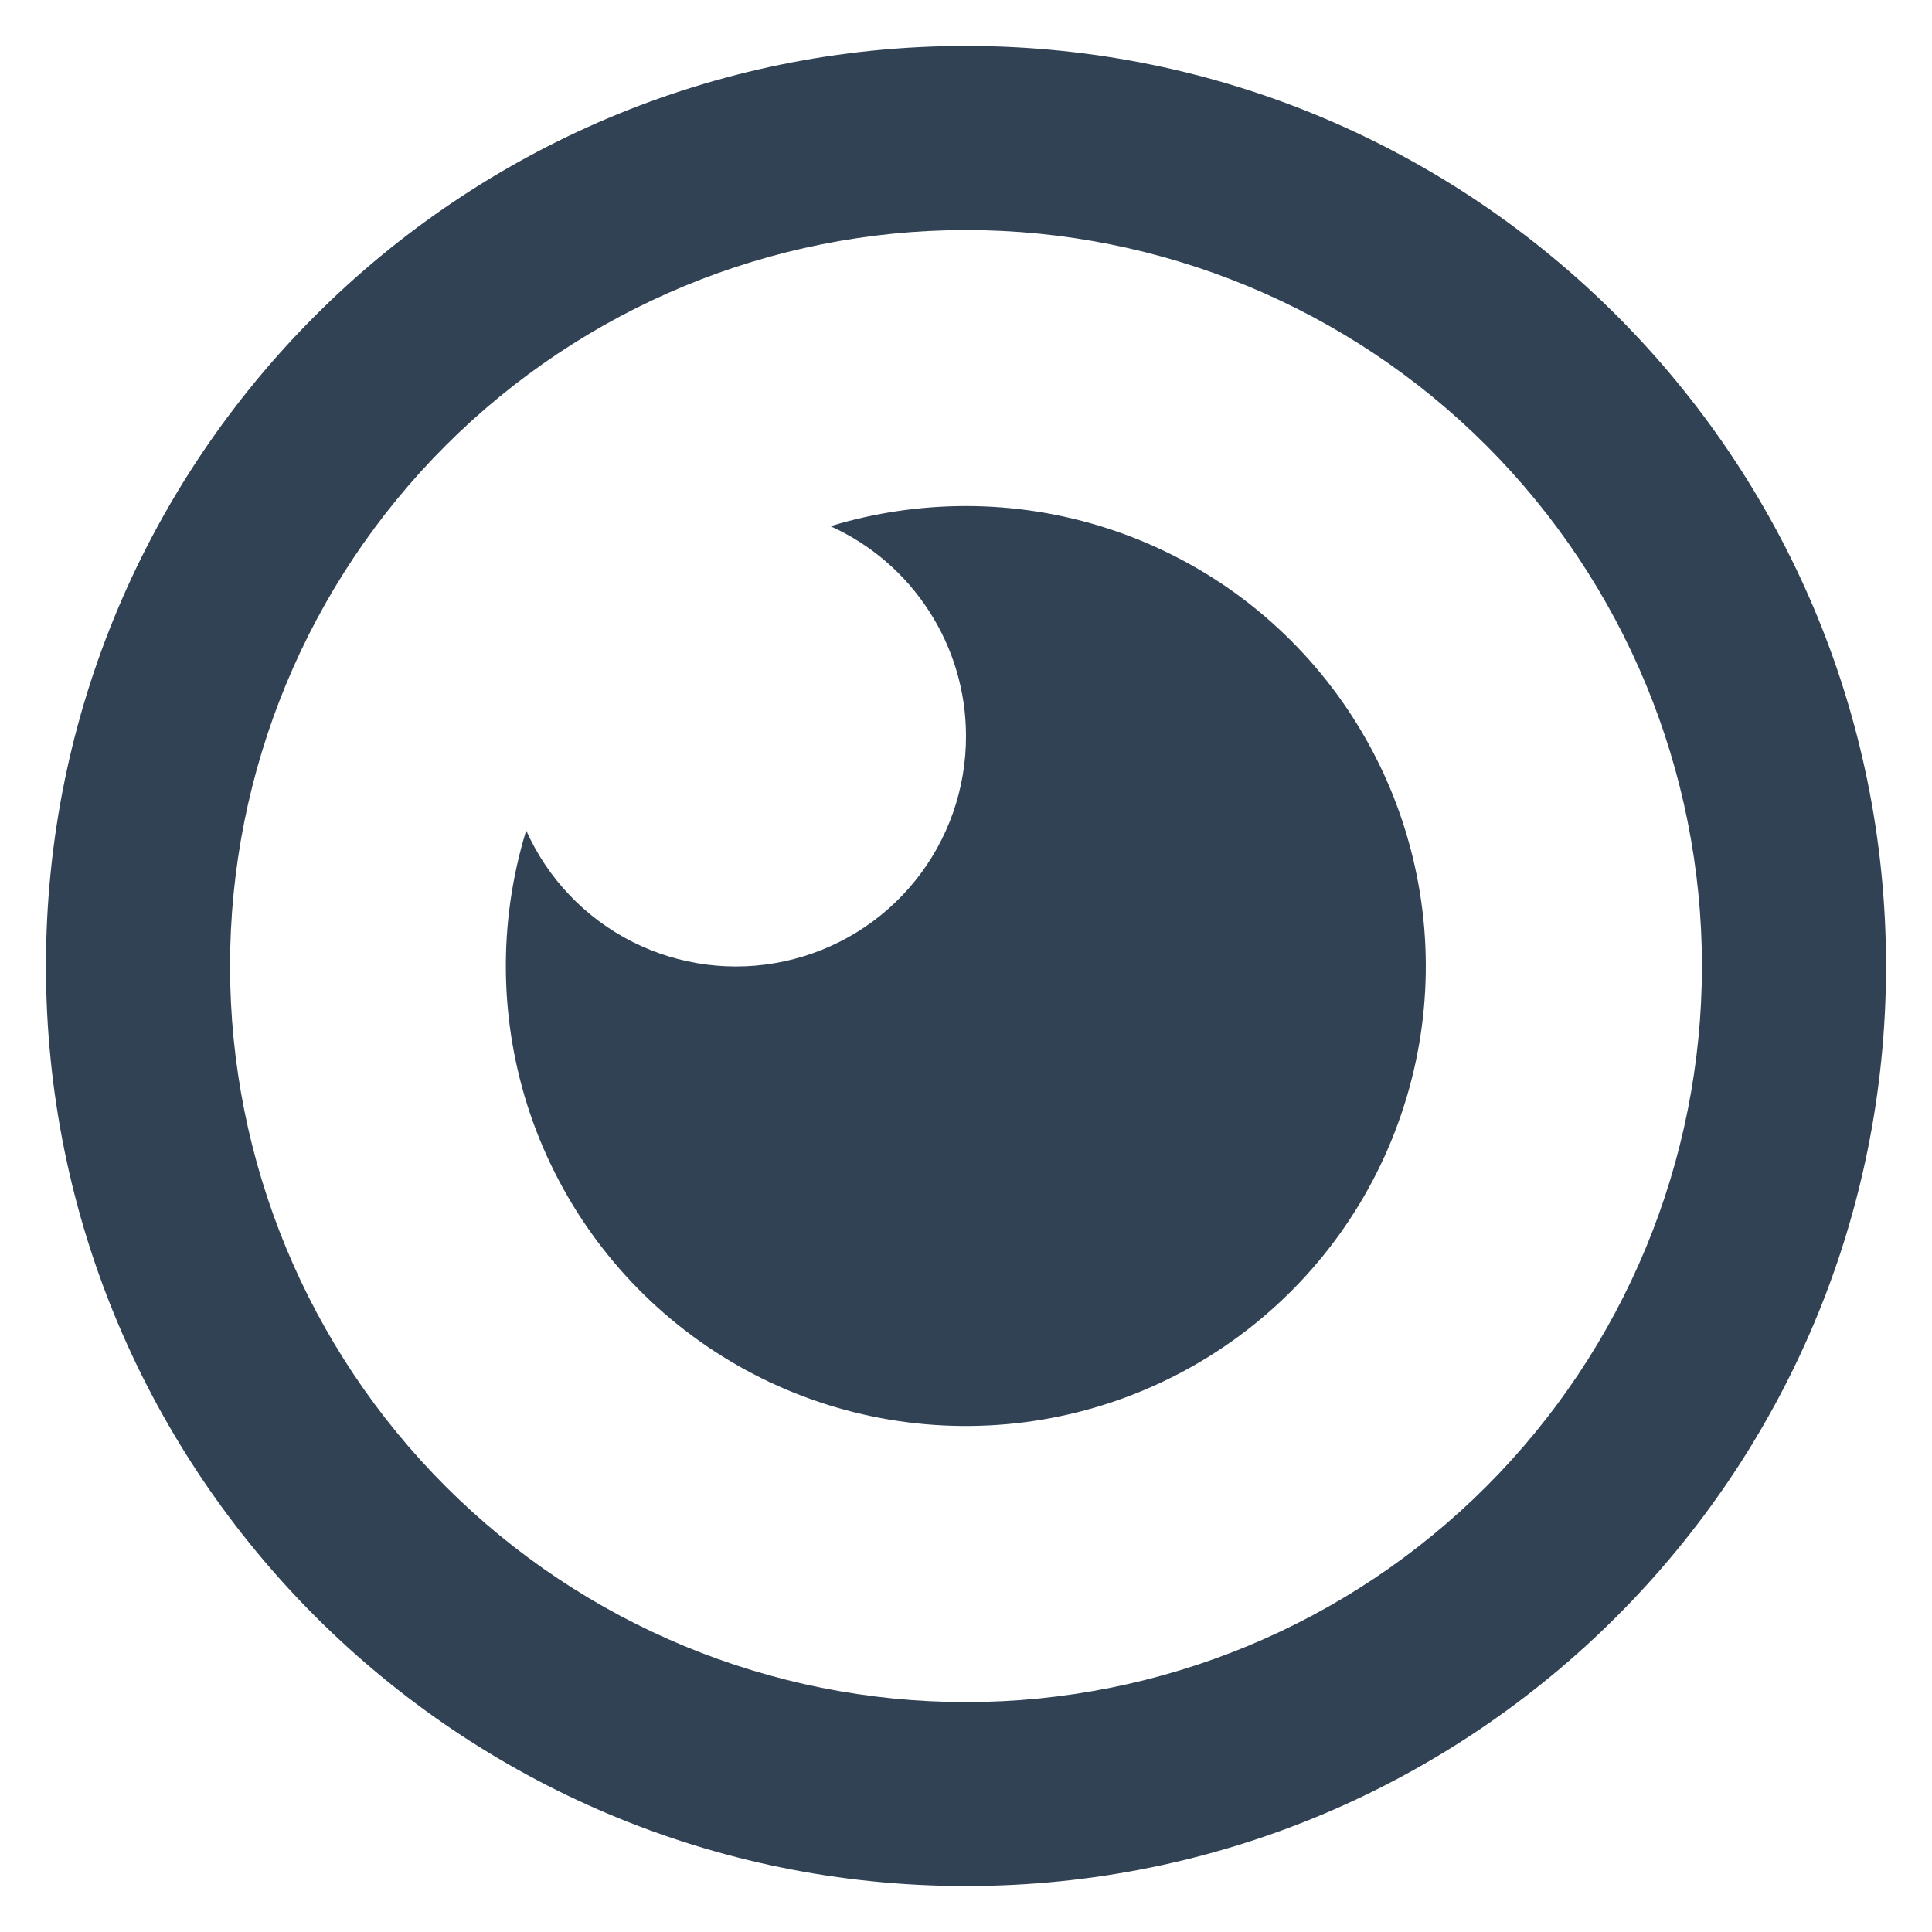 <svg width="14" height="14" viewBox="0 0 14 14" fill="none" xmlns="http://www.w3.org/2000/svg">
<path d="M7 0.333C10.682 0.333 13.667 3.318 13.667 7C13.667 10.682 10.682 13.667 7 13.667C3.318 13.667 0.333 10.682 0.333 7C0.333 3.318 3.318 0.333 7 0.333ZM7 1.667C5.585 1.667 4.229 2.229 3.229 3.229C2.228 4.229 1.667 5.586 1.667 7C1.667 8.415 2.228 9.771 3.229 10.771C4.229 11.772 5.585 12.334 7 12.334C8.414 12.334 9.771 11.772 10.771 10.771C11.771 9.771 12.333 8.415 12.333 7C12.333 5.586 11.771 4.229 10.771 3.229C9.771 2.229 8.414 1.667 7 1.667ZM7 3.667C7.702 3.667 8.385 3.889 8.954 4.3C9.522 4.712 9.946 5.292 10.165 5.959C10.384 6.626 10.388 7.344 10.174 8.013C9.961 8.682 9.542 9.266 8.978 9.682C8.413 10.099 7.731 10.327 7.03 10.333C6.328 10.34 5.642 10.125 5.07 9.719C4.498 9.313 4.068 8.736 3.842 8.072C3.617 7.407 3.607 6.689 3.813 6.018C3.969 6.367 4.24 6.651 4.581 6.824C4.921 6.996 5.311 7.047 5.684 6.966C6.057 6.886 6.392 6.68 6.631 6.383C6.871 6.086 7.001 5.715 7 5.333C7 5.012 6.907 4.698 6.733 4.429C6.559 4.159 6.311 3.945 6.018 3.813C6.336 3.716 6.667 3.667 7 3.667Z" fill="#304254"/>
</svg>
